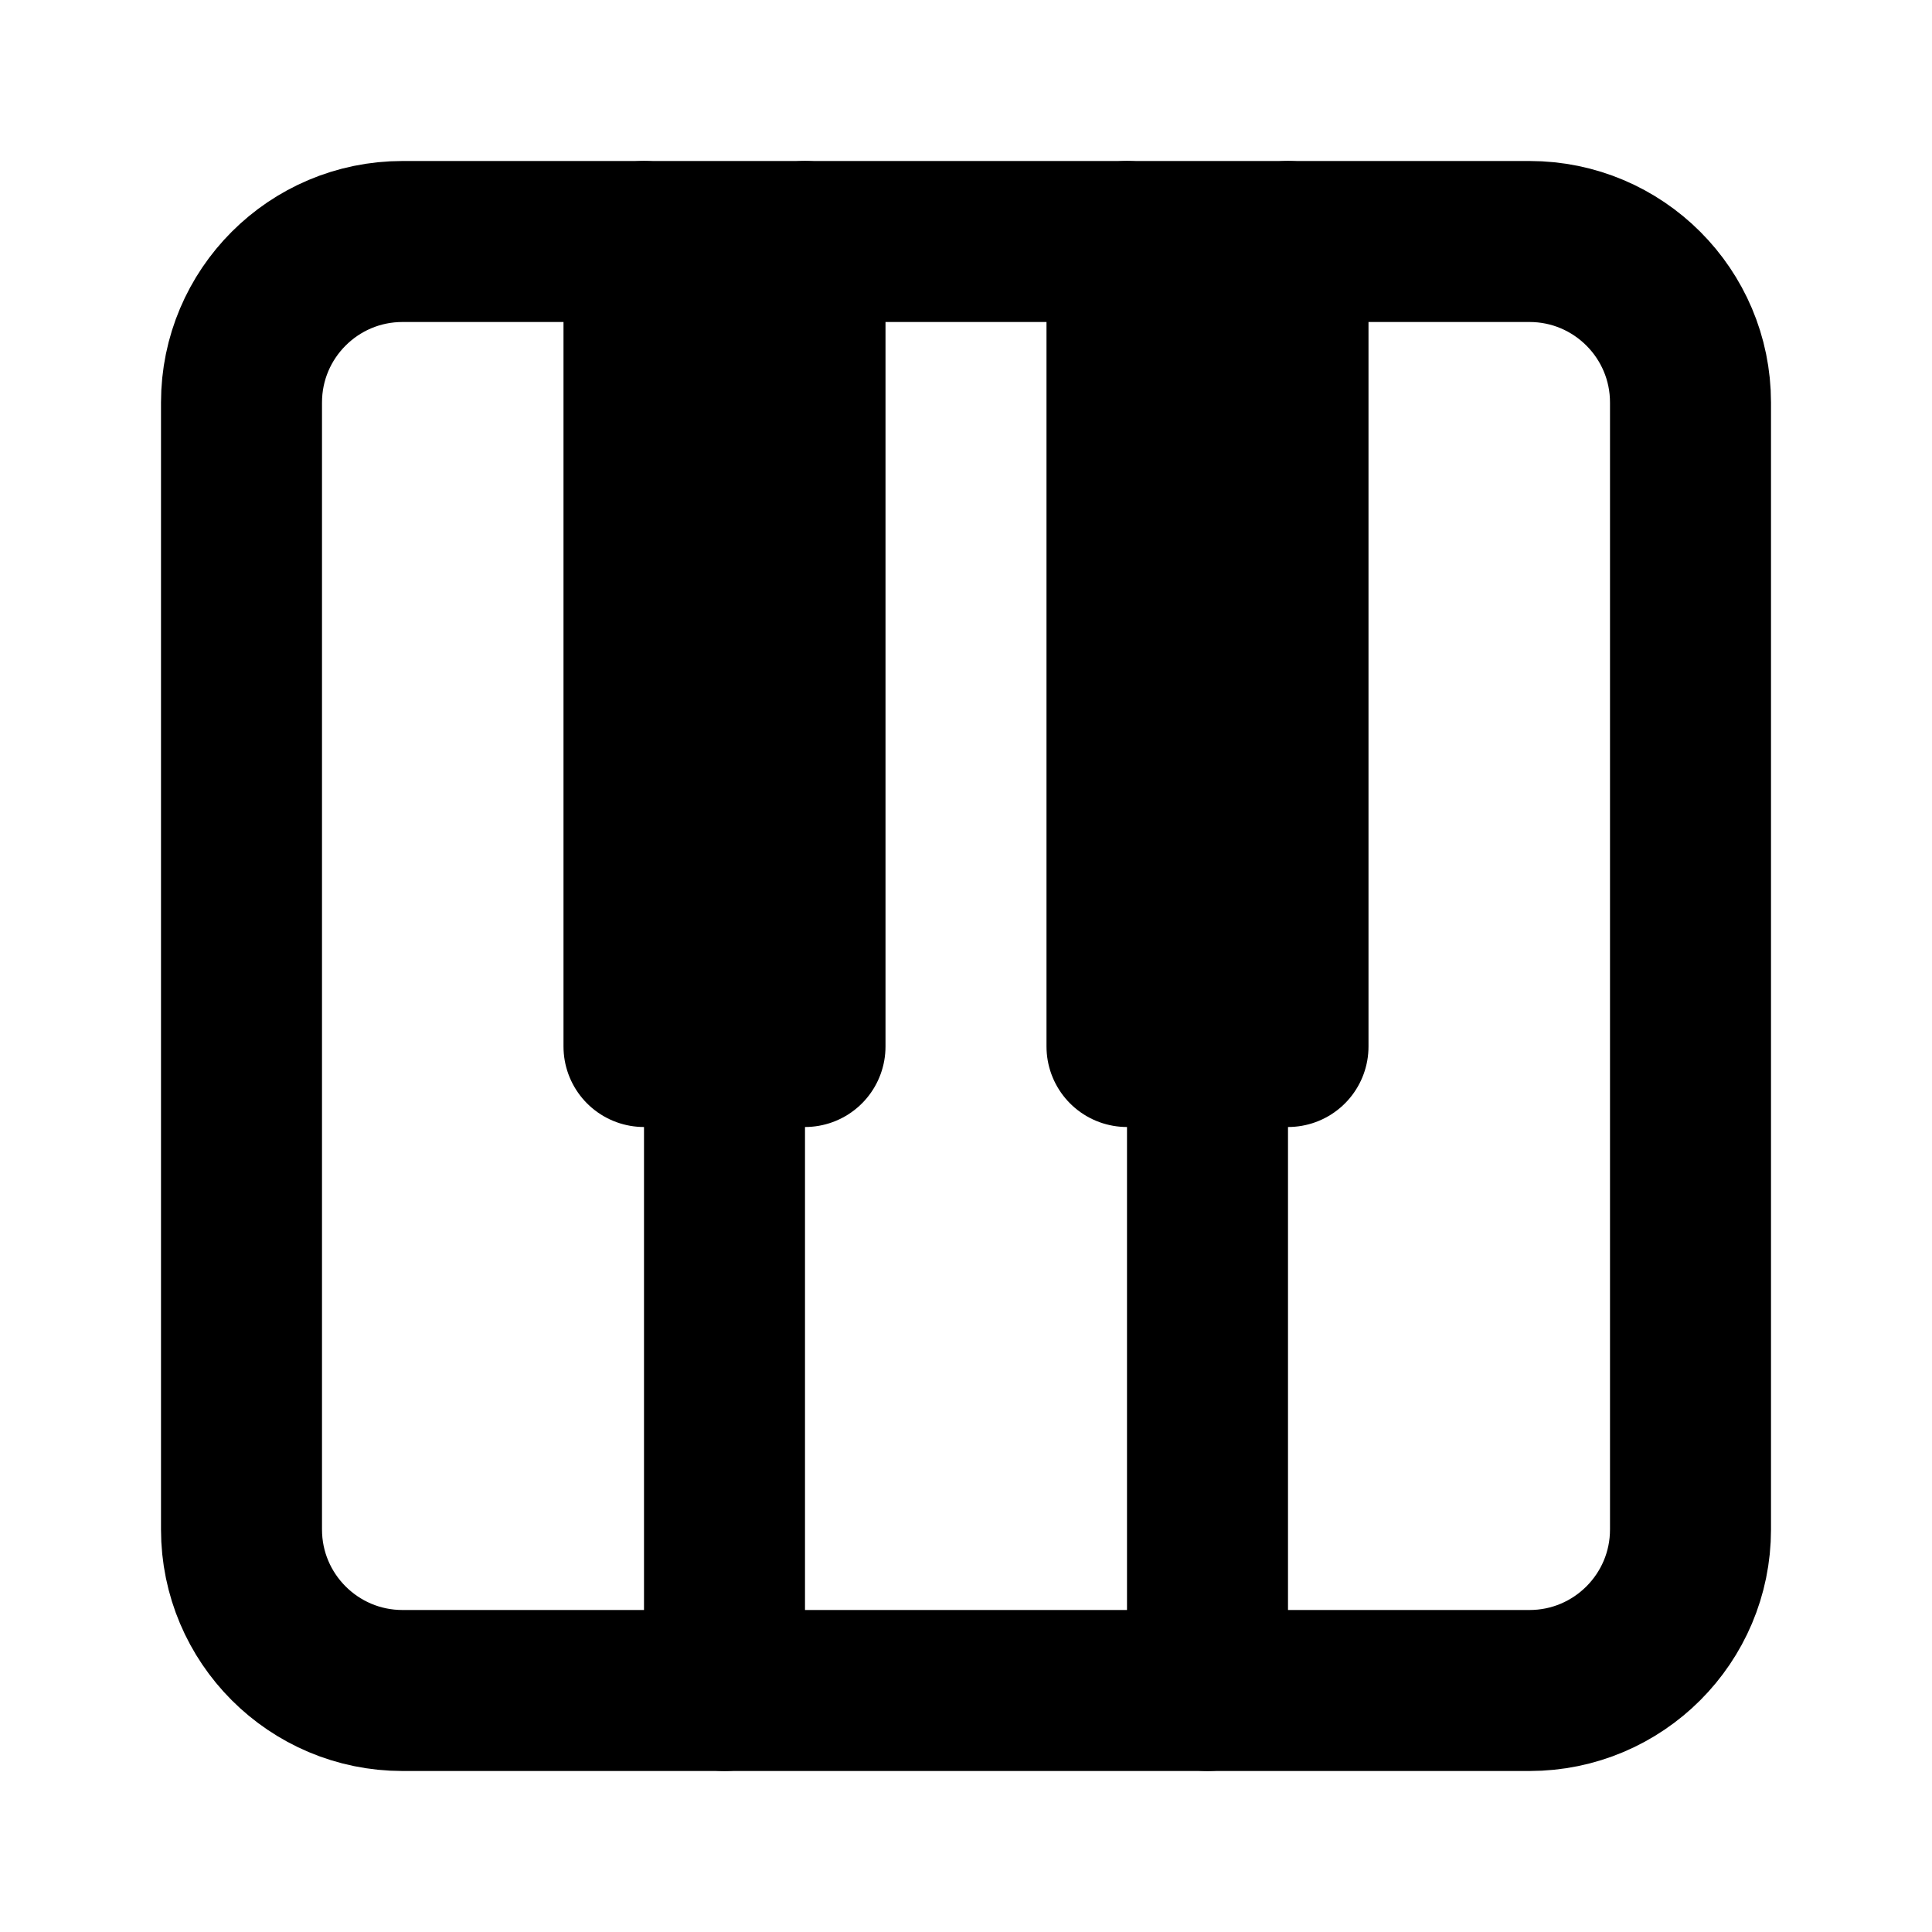 <?xml version="1.0" encoding="UTF-8"?>
<svg width="24px" height="24px" viewBox="0 0 24 24" version="1.1" xmlns="http://www.w3.org/2000/svg" xmlns:xlink="http://www.w3.org/1999/xlink">
    <!-- Generator: Sketch 48.2 (47327) - http://www.bohemiancoding.com/sketch -->
    <title>keyboard_alt</title>
    <desc>Created with Sketch.</desc>
    <defs></defs>
    <g id="Page-1" stroke="none" stroke-width="1" fill="none" fill-rule="evenodd" stroke-linecap="round" stroke-linejoin="round">
        <g id="keyboard_alt" stroke="#000000" stroke-width="2">
            <path d="M19,21 L5,21 C3.896,21 3,20.104 3,19 L3,5 C3,3.896 3.896,3 5,3 L19,3 C20.104,3 21,3.896 21,5 L21,19 C21,20.104 20.104,21 19,21 Z" id="Stroke-1"></path>
            <path d="M9,21 L9,13" id="Stroke-3"></path>
            <path d="M15,21 L15,13" id="Stroke-5"></path>
            <polyline id="Stroke-7" points="10 3 10 13 8 13 8 3"></polyline>
            <polyline id="Stroke-9" points="16 3 16 13 14 13 14 3"></polyline>
        </g>
    </g>
</svg>